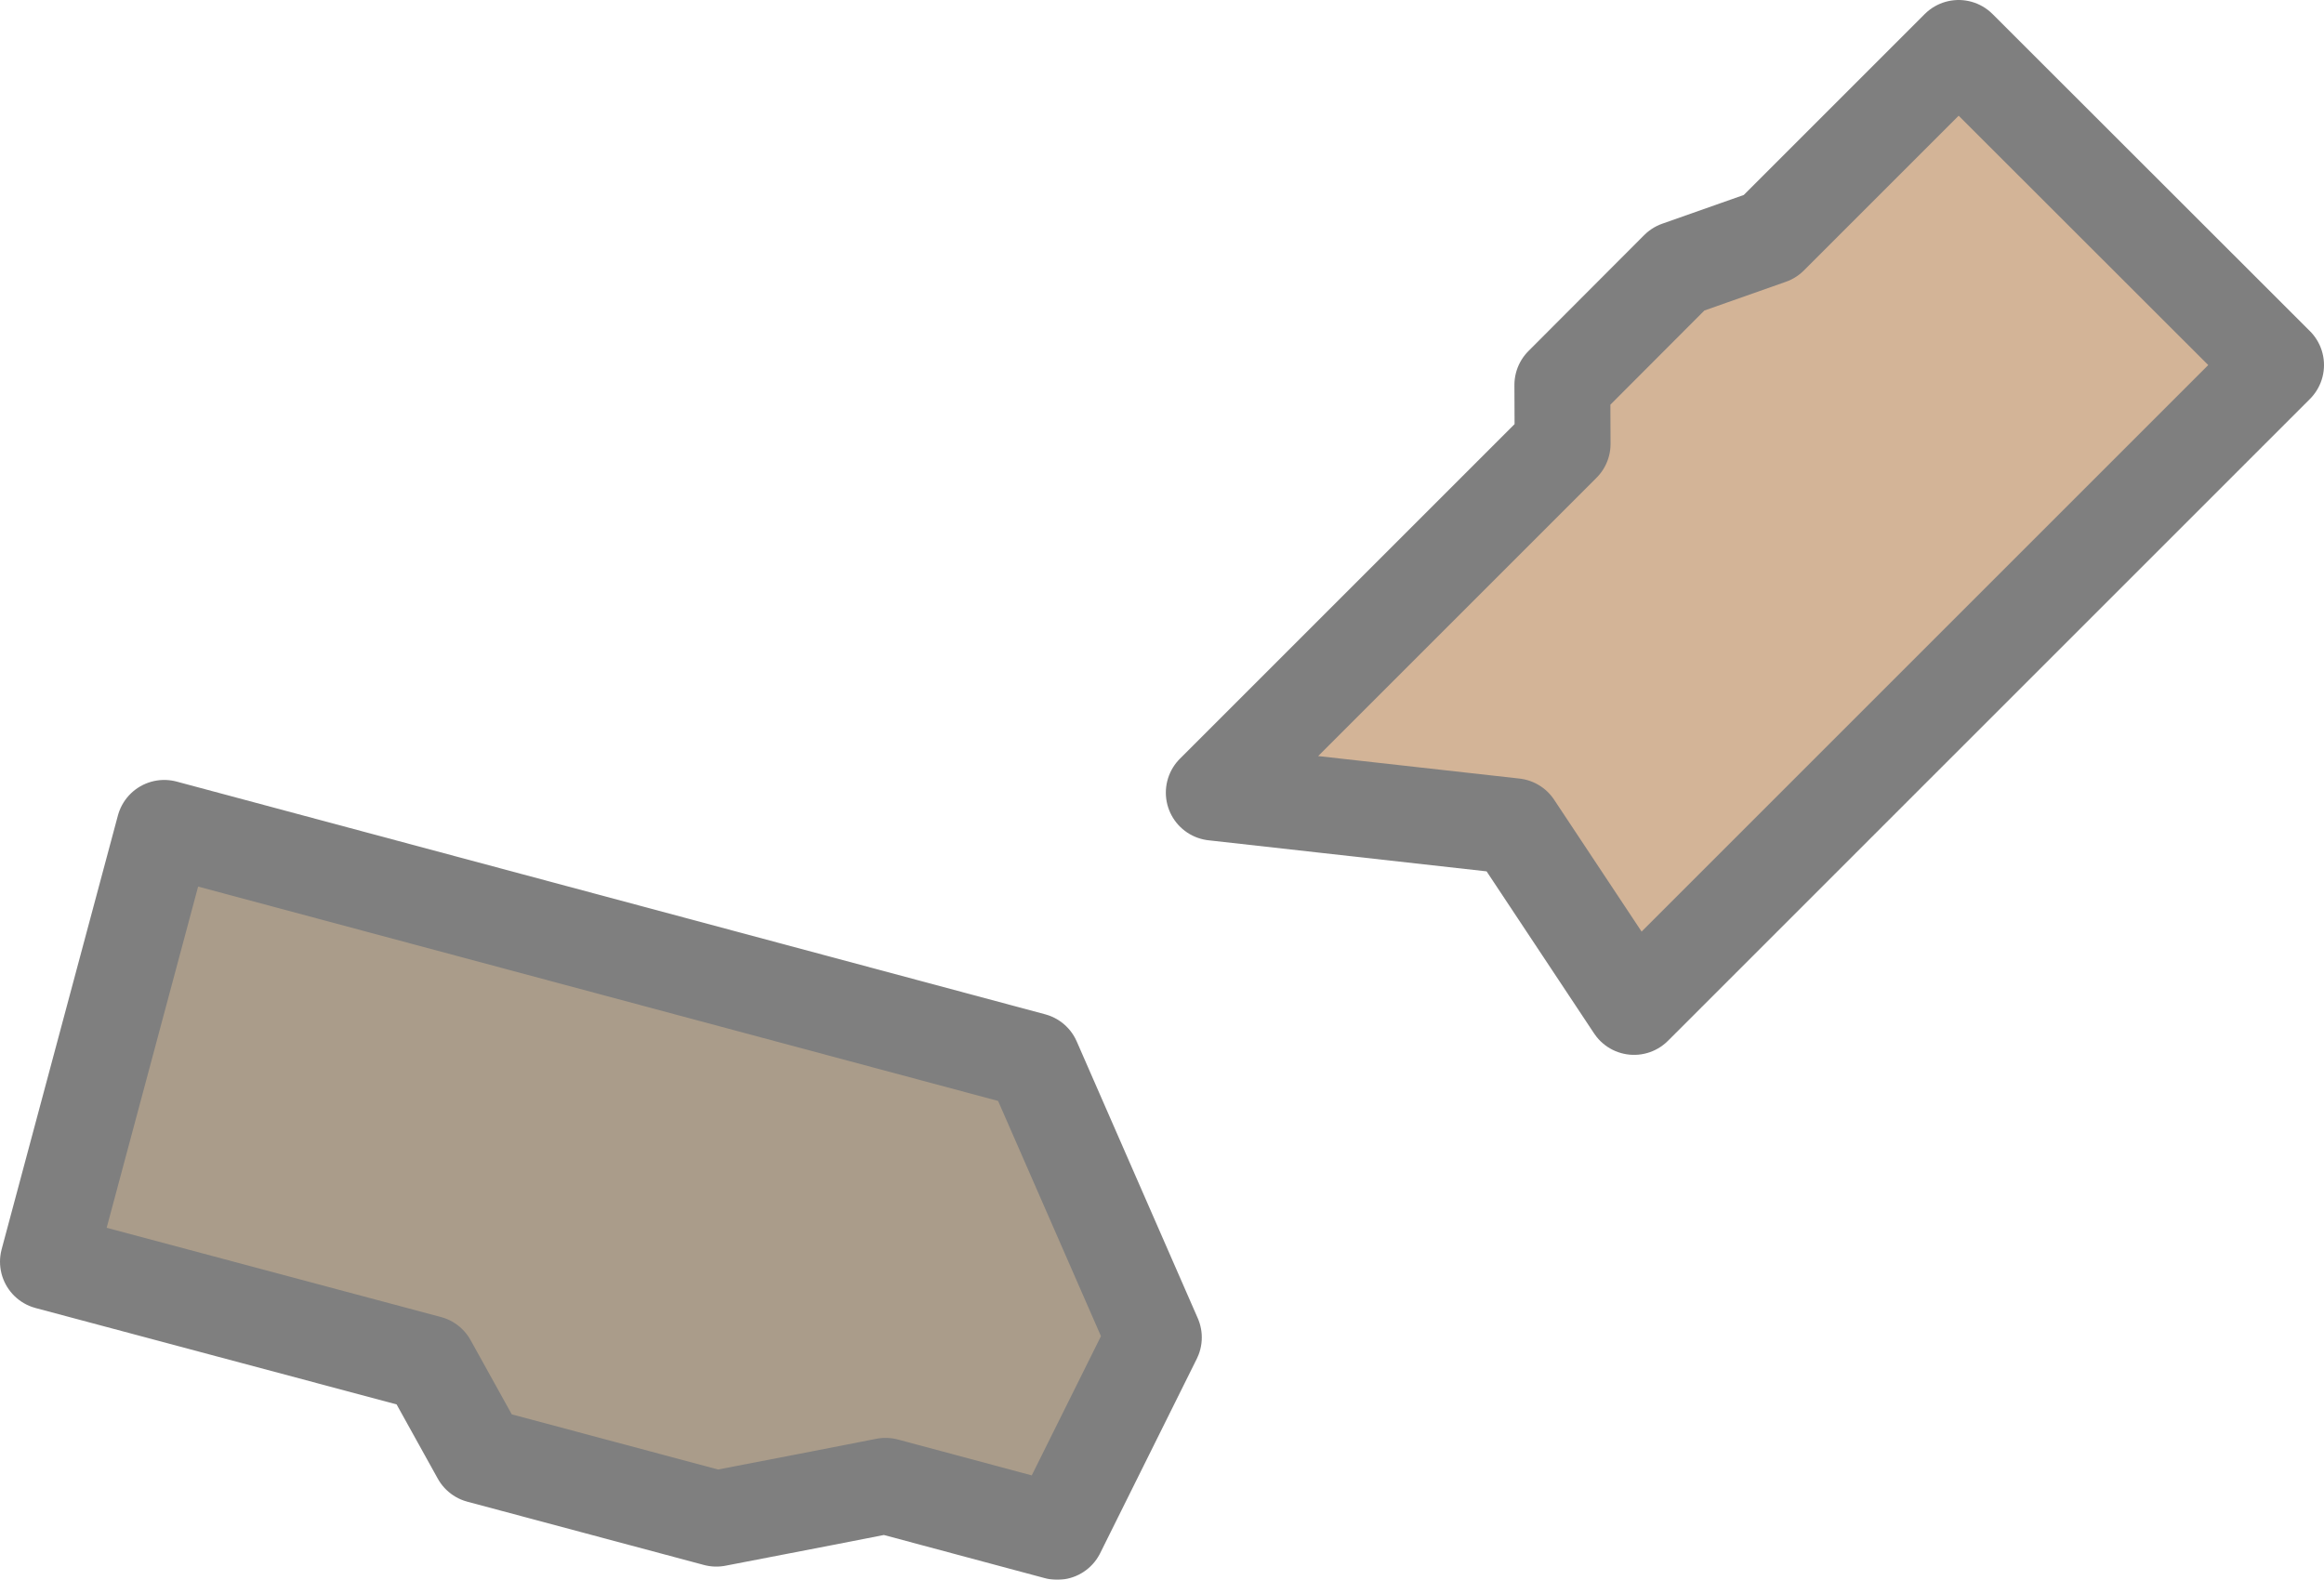 <?xml version="1.0" encoding="UTF-8"?>
<svg id="Layer_2" data-name="Layer 2" xmlns="http://www.w3.org/2000/svg" viewBox="0 0 96.94 65.91">
  <defs>
    <style>
      .cls-1 {
        fill: #563a15;
      }

      .cls-1, .cls-2 {
        stroke: #000;
        stroke-linejoin: round;
        stroke-width: 4px;
      }

      .cls-3 {
        opacity: .5;
      }

      .cls-2 {
        fill: #a86930;
      }
    </style>
  </defs>
  <g class="cls-3">
    <polygon class="cls-1" points="6.85 34.54 43.08 44.25 48.13 55.8 44.1 63.91 36.94 61.99 34.28 62.51 29.88 63.36 25.17 62.1 20.01 60.72 17.88 56.88 2 52.64 6.85 34.54"/>
    <polygon class="cls-2" points="94.94 15.23 68.16 42.01 63.16 34.47 50.63 33.07 62.83 20.87 65.18 18.52 65.17 16.06 70 11.22 73.83 9.87 81.7 2 94.94 15.23"/>
  </g>
</svg>